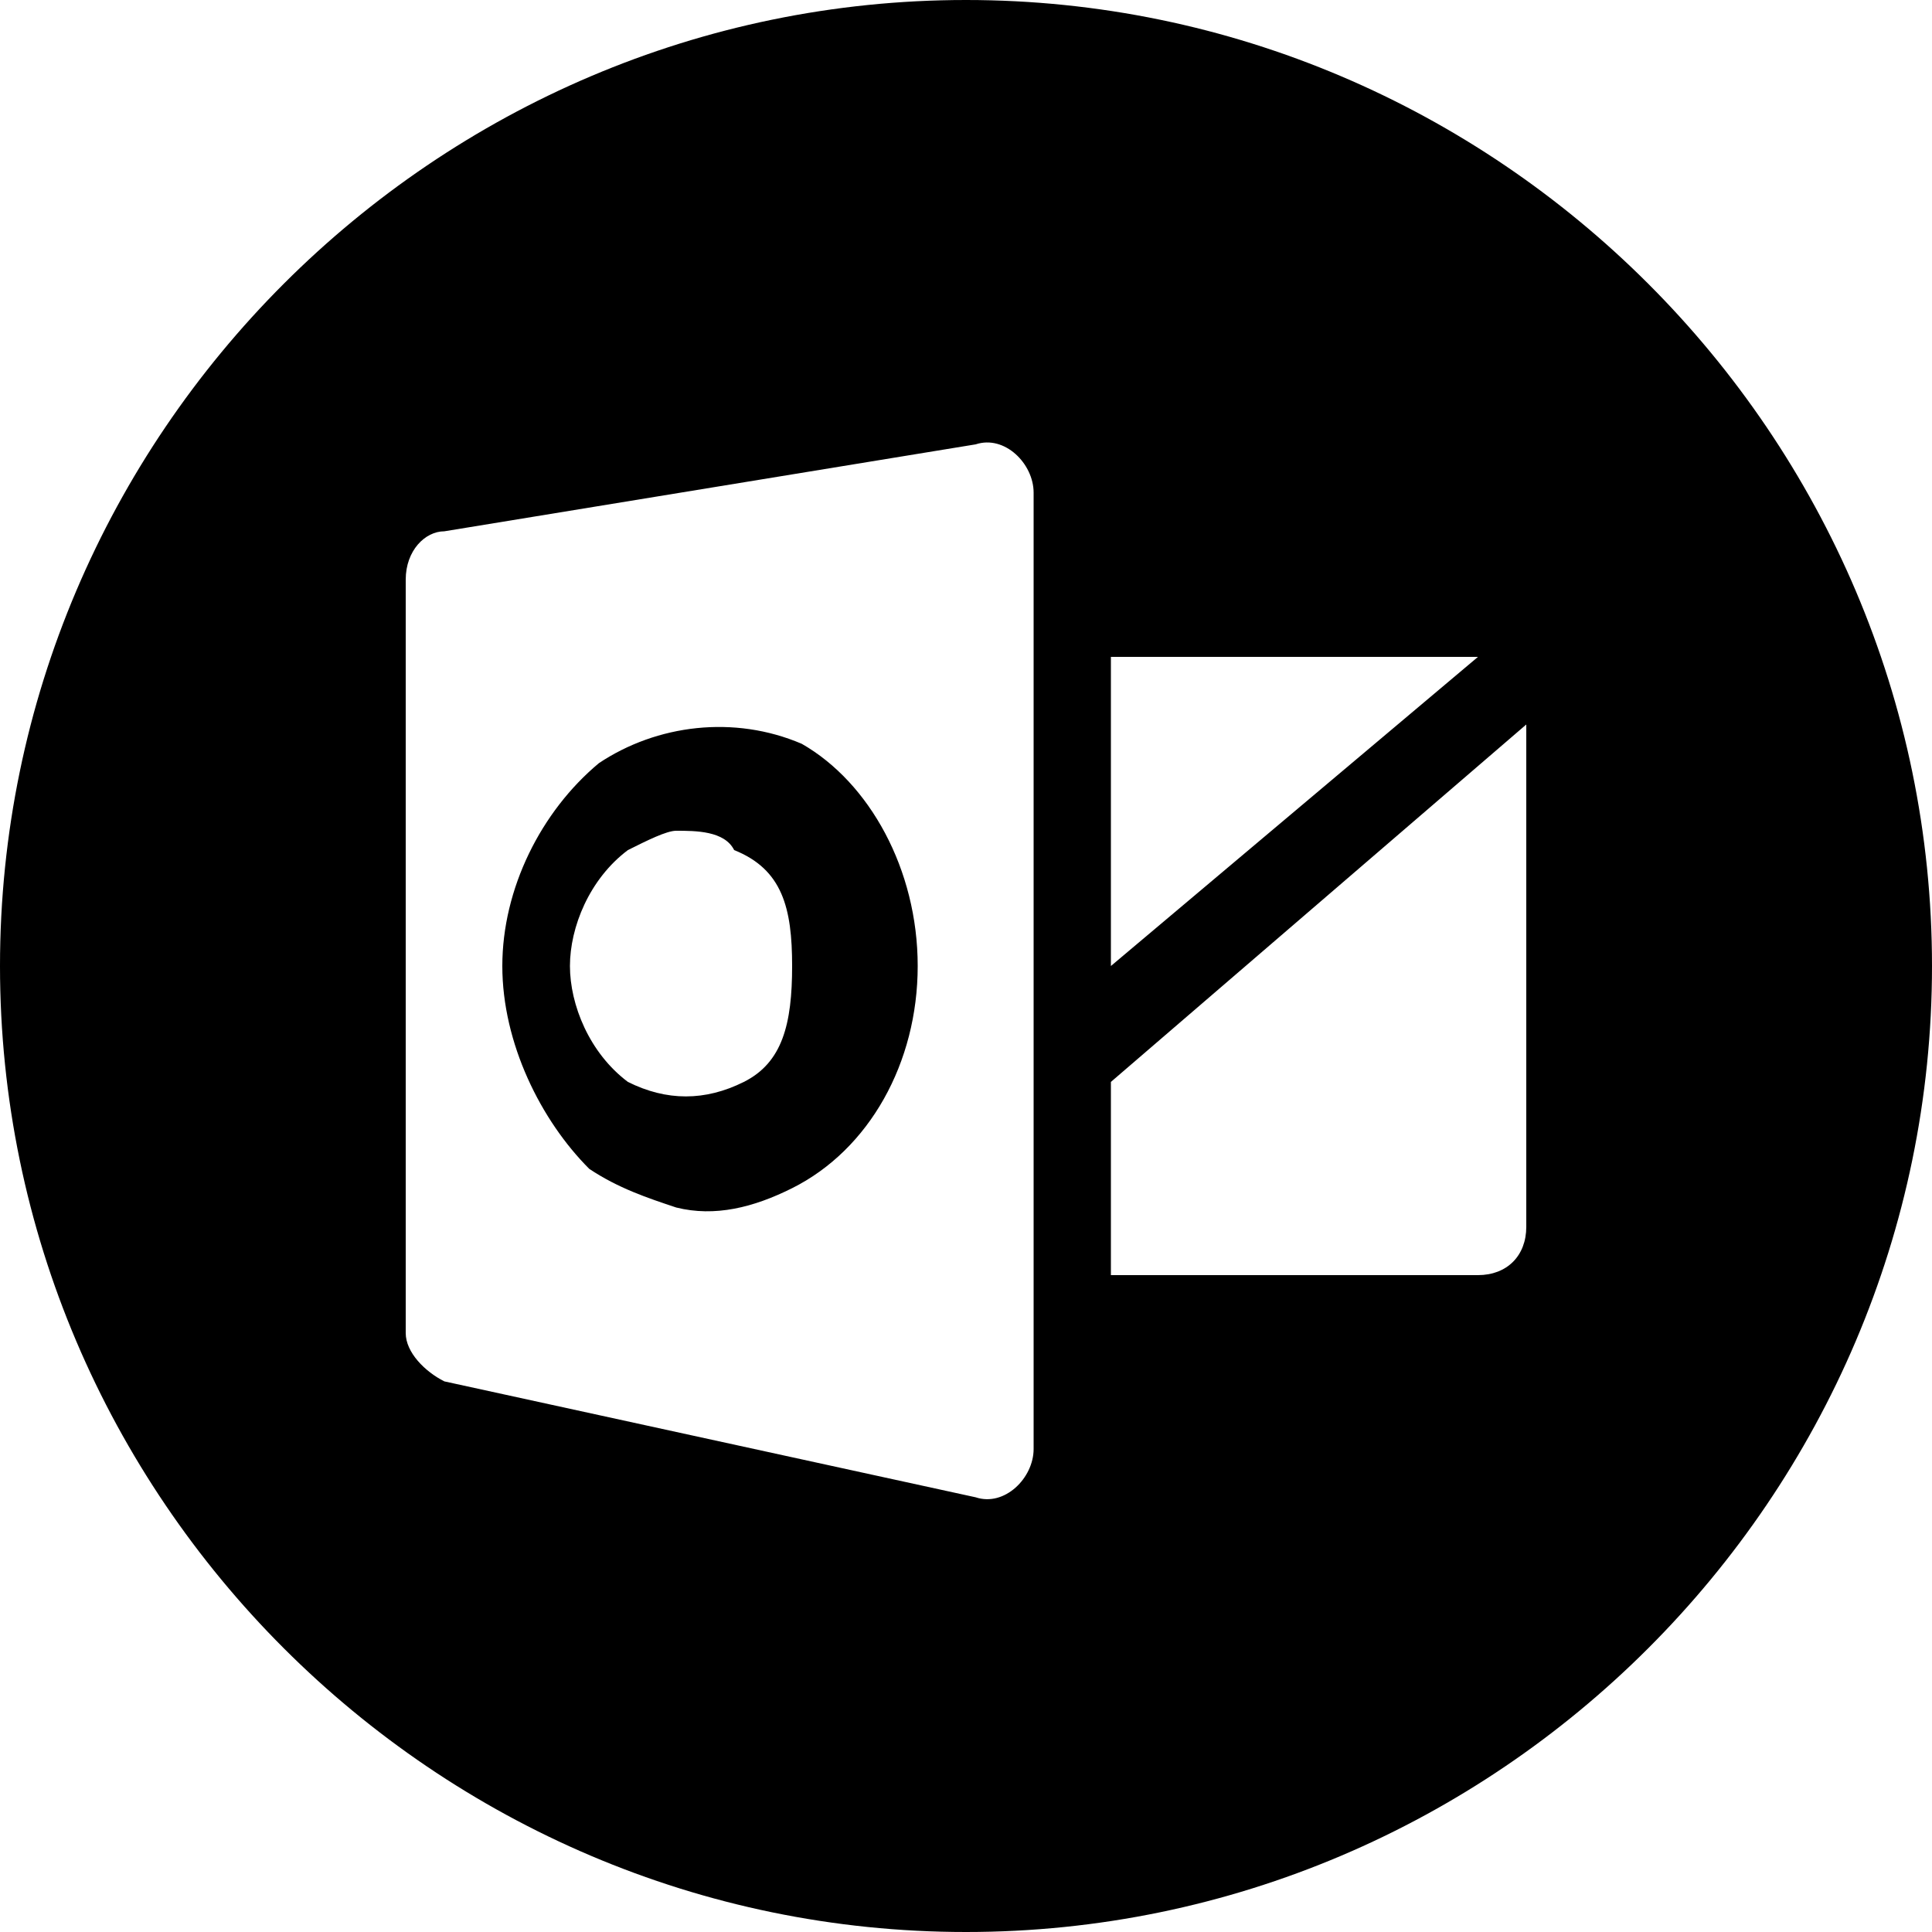 <?xml version="1.0" encoding="utf-8"?>
<!-- Generator: Adobe Illustrator 21.1.0, SVG Export Plug-In . SVG Version: 6.00 Build 0)  -->
<svg version="1.1" id="Layer_1" xmlns="http://www.w3.org/2000/svg" xmlns:xlink="http://www.w3.org/1999/xlink" x="0px" y="0px"
	 viewBox="0 0 20 20" style="enable-background:new 0 0 20 20;" xml:space="preserve">
<style type="text/css">
	.st0{fill:none;stroke:#000000;stroke-width:0.35;stroke-linecap:round;stroke-linejoin:round;stroke-miterlimit:10;}
	.st1{fill:none;stroke:#000000;stroke-miterlimit:10;}
	.st2{fill-opacity:0.36;}
	.st3{fill:#2B2B2B;}
</style>
<path d="M10,0C4.5,0,0,4.5,0,10s4.5,10,10,10s10-4.5,10-10S15.5,0,10,0z M11.5,6.8h3.8c0,0,0,0,0,0L11.5,10L11.5,6.8z M10.7,15
	c0,0.3-0.3,0.6-0.6,0.5l-5.5-1.2c-0.2-0.1-0.4-0.3-0.4-0.5V6c0-0.3,0.2-0.5,0.4-0.5l5.5-0.9c0.3-0.1,0.6,0.2,0.6,0.5L10.7,15
	L10.7,15z M15.8,7.7v5c0,0.3-0.2,0.5-0.5,0.5h-3.8v-2c0,0,4.3-3.7,4.3-3.7C15.8,7.6,15.8,7.6,15.8,7.7z M8.3,7.7
	C7.6,7.4,6.8,7.5,6.2,7.9C5.6,8.4,5.2,9.2,5.2,10s0.4,1.6,0.9,2.1c0.3,0.2,0.6,0.3,0.9,0.4c0.4,0.1,0.8,0,1.2-0.2
	C9,11.9,9.5,11,9.5,10C9.5,9,9,8.1,8.3,7.7z M7.7,11.2c-0.4,0.2-0.8,0.2-1.2,0c-0.4-0.3-0.6-0.8-0.6-1.2s0.2-0.9,0.6-1.2
	c0.2-0.1,0.4-0.2,0.5-0.2c0.2,0,0.5,0,0.6,0.2C8.1,9,8.2,9.4,8.2,10C8.2,10.6,8.1,11,7.7,11.2z"/>
</svg>

